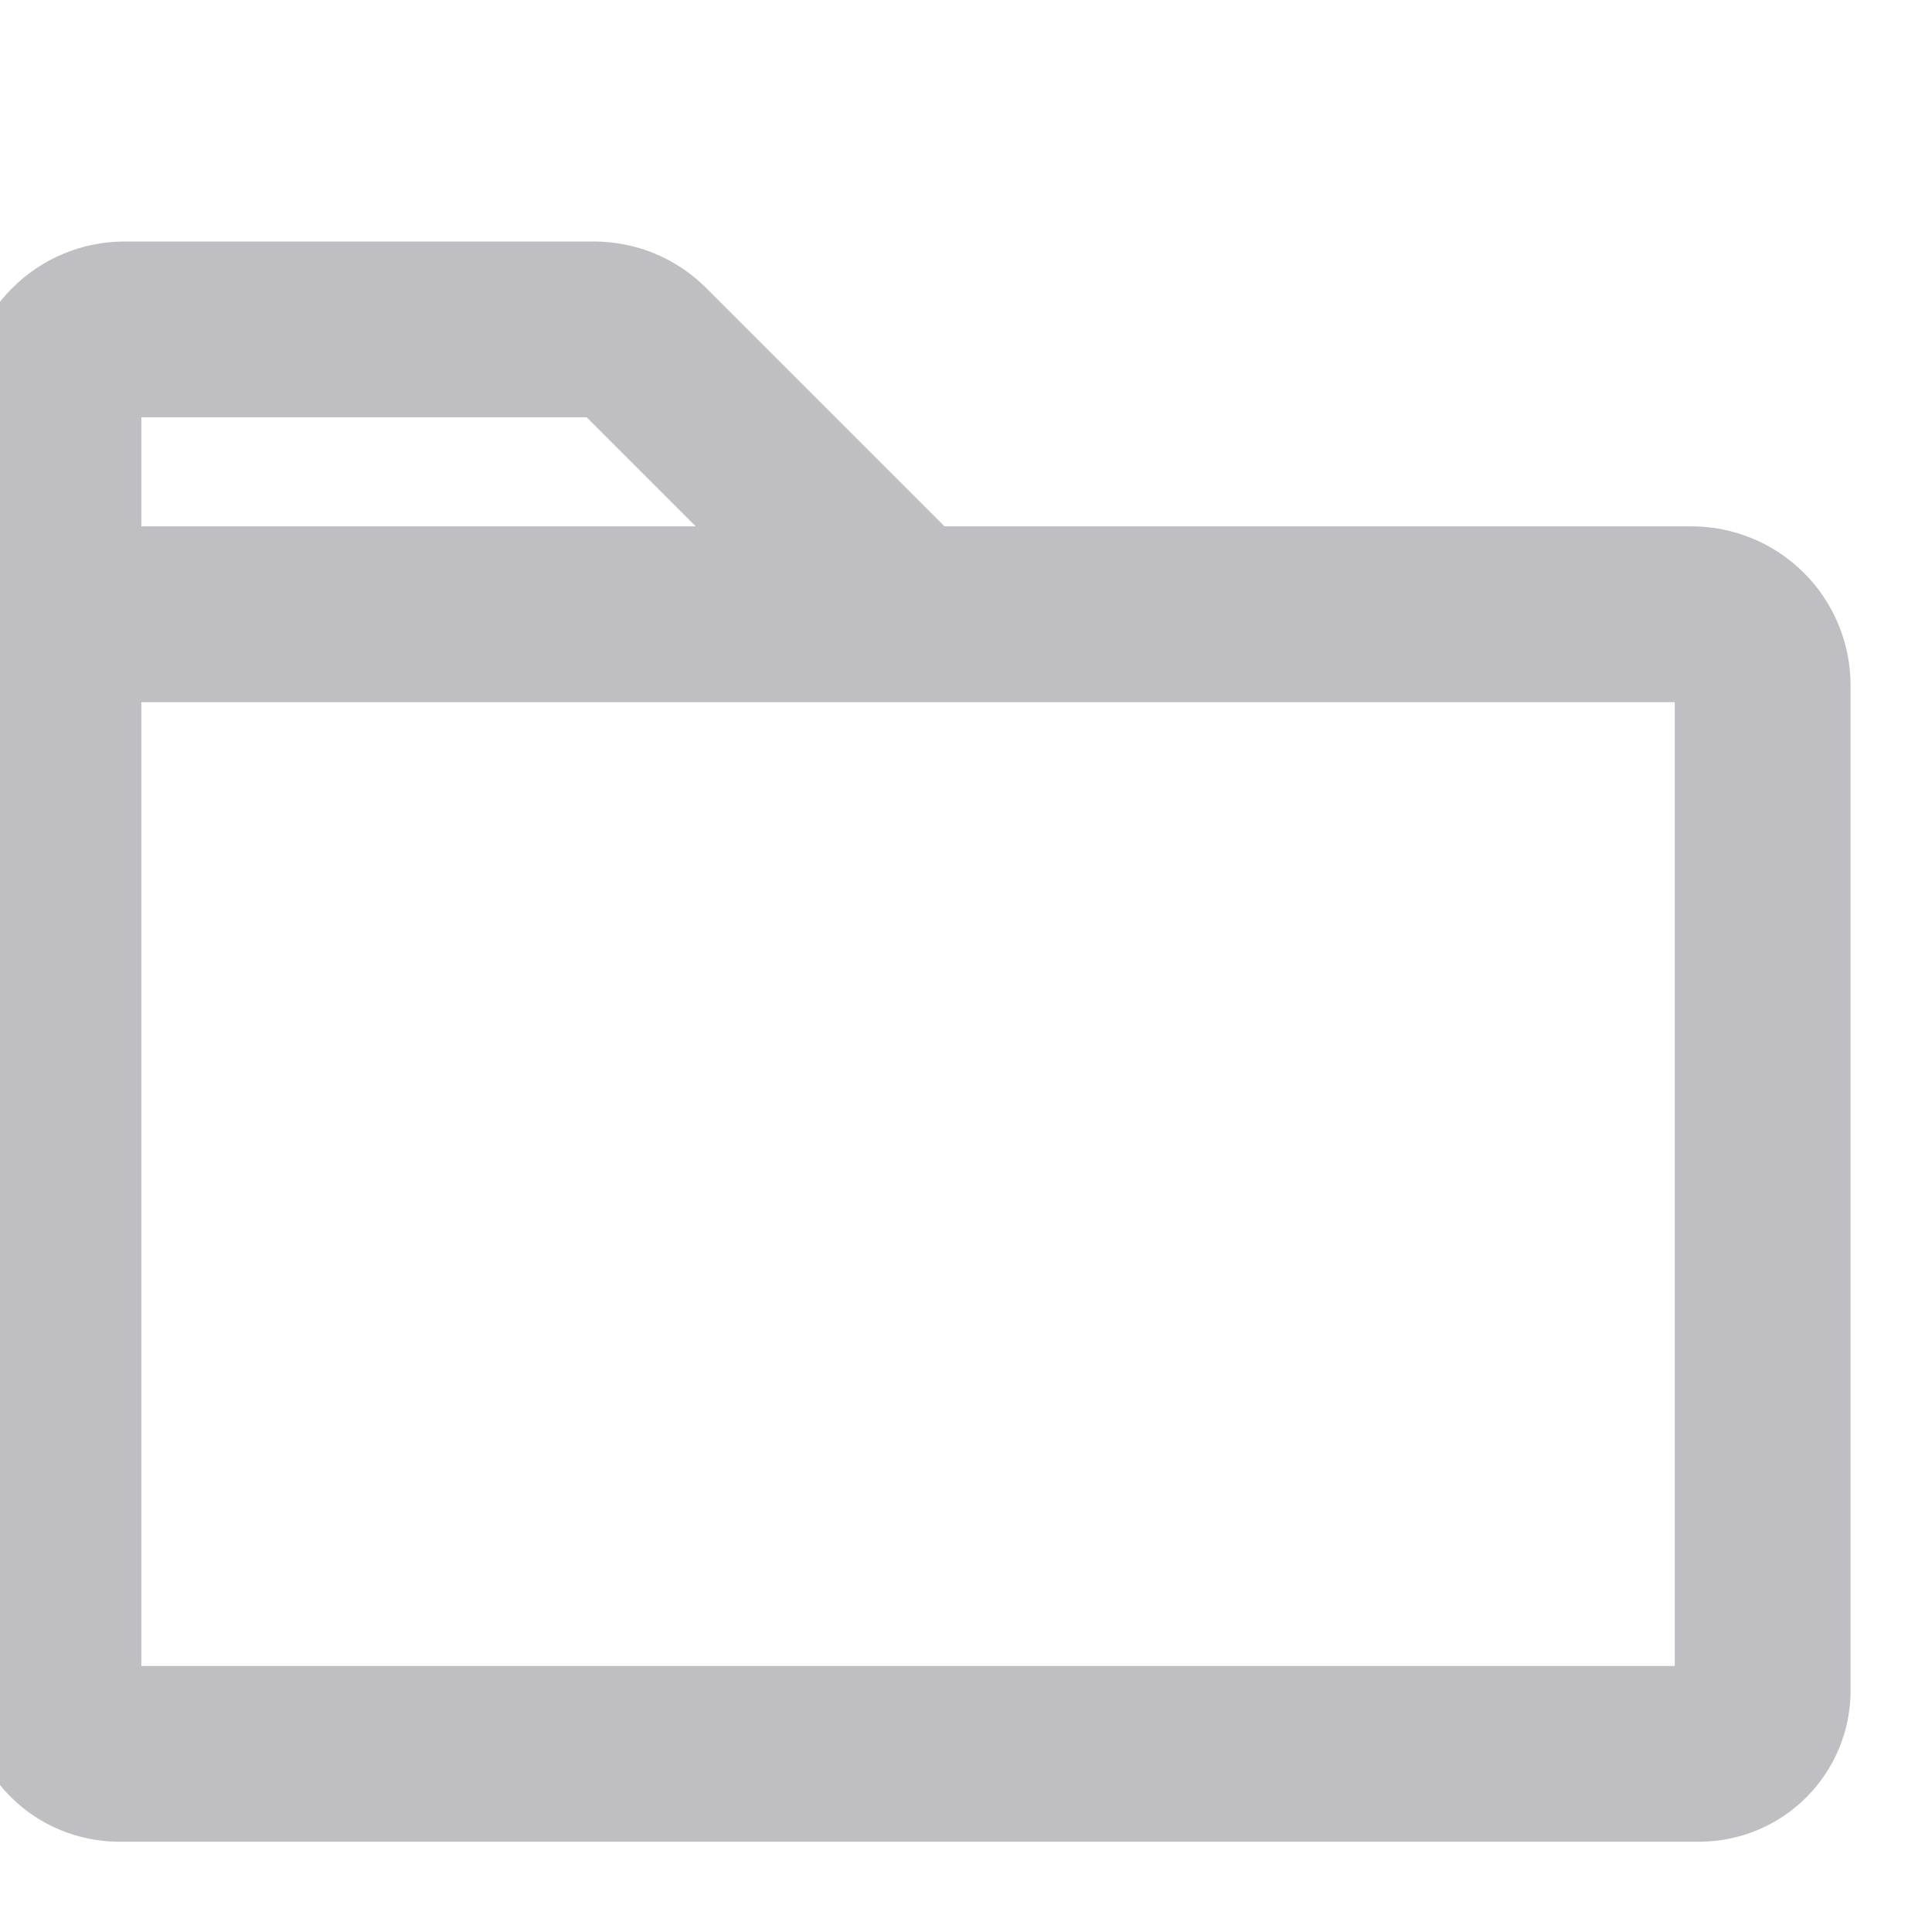 <svg width="14" height="14" viewBox="0 0 14 14" fill="none" xmlns="http://www.w3.org/2000/svg">
<g clip-path="url(#clip0_400_226)">
<path d="M12.257 4.064H6.741L4.941 2.264C4.857 2.18 4.758 2.114 4.648 2.068C4.538 2.023 4.421 2 4.302 2H0.903C0.664 2 0.434 2.095 0.265 2.265C0.095 2.434 0 2.664 0 2.903V12.232C0 12.461 0.091 12.681 0.253 12.843C0.415 13.005 0.634 13.095 0.863 13.096H12.314C12.539 13.095 12.754 13.006 12.912 12.848C13.071 12.689 13.16 12.474 13.16 12.25V4.967C13.16 4.728 13.065 4.498 12.896 4.329C12.726 4.159 12.496 4.064 12.257 4.064ZM0.903 2.774H4.302C4.336 2.774 4.369 2.788 4.393 2.812L5.645 4.064H0.774V2.903C0.774 2.869 0.788 2.836 0.812 2.812C0.836 2.788 0.869 2.774 0.903 2.774ZM12.386 12.25C12.386 12.269 12.378 12.287 12.365 12.301C12.351 12.314 12.333 12.322 12.314 12.322H0.863C0.84 12.321 0.817 12.312 0.801 12.295C0.784 12.278 0.774 12.256 0.774 12.232V4.838H12.257C12.291 4.838 12.324 4.852 12.348 4.876C12.372 4.9 12.386 4.933 12.386 4.967V12.25Z" fill="#BEBEC3" stroke="#BEBEC3" stroke-width="0.5"/>
</g>
<defs>
<clipPath id="clip0_400_226">
<rect width="14" height="14" fill="white"/>
</clipPath>
</defs>
</svg>